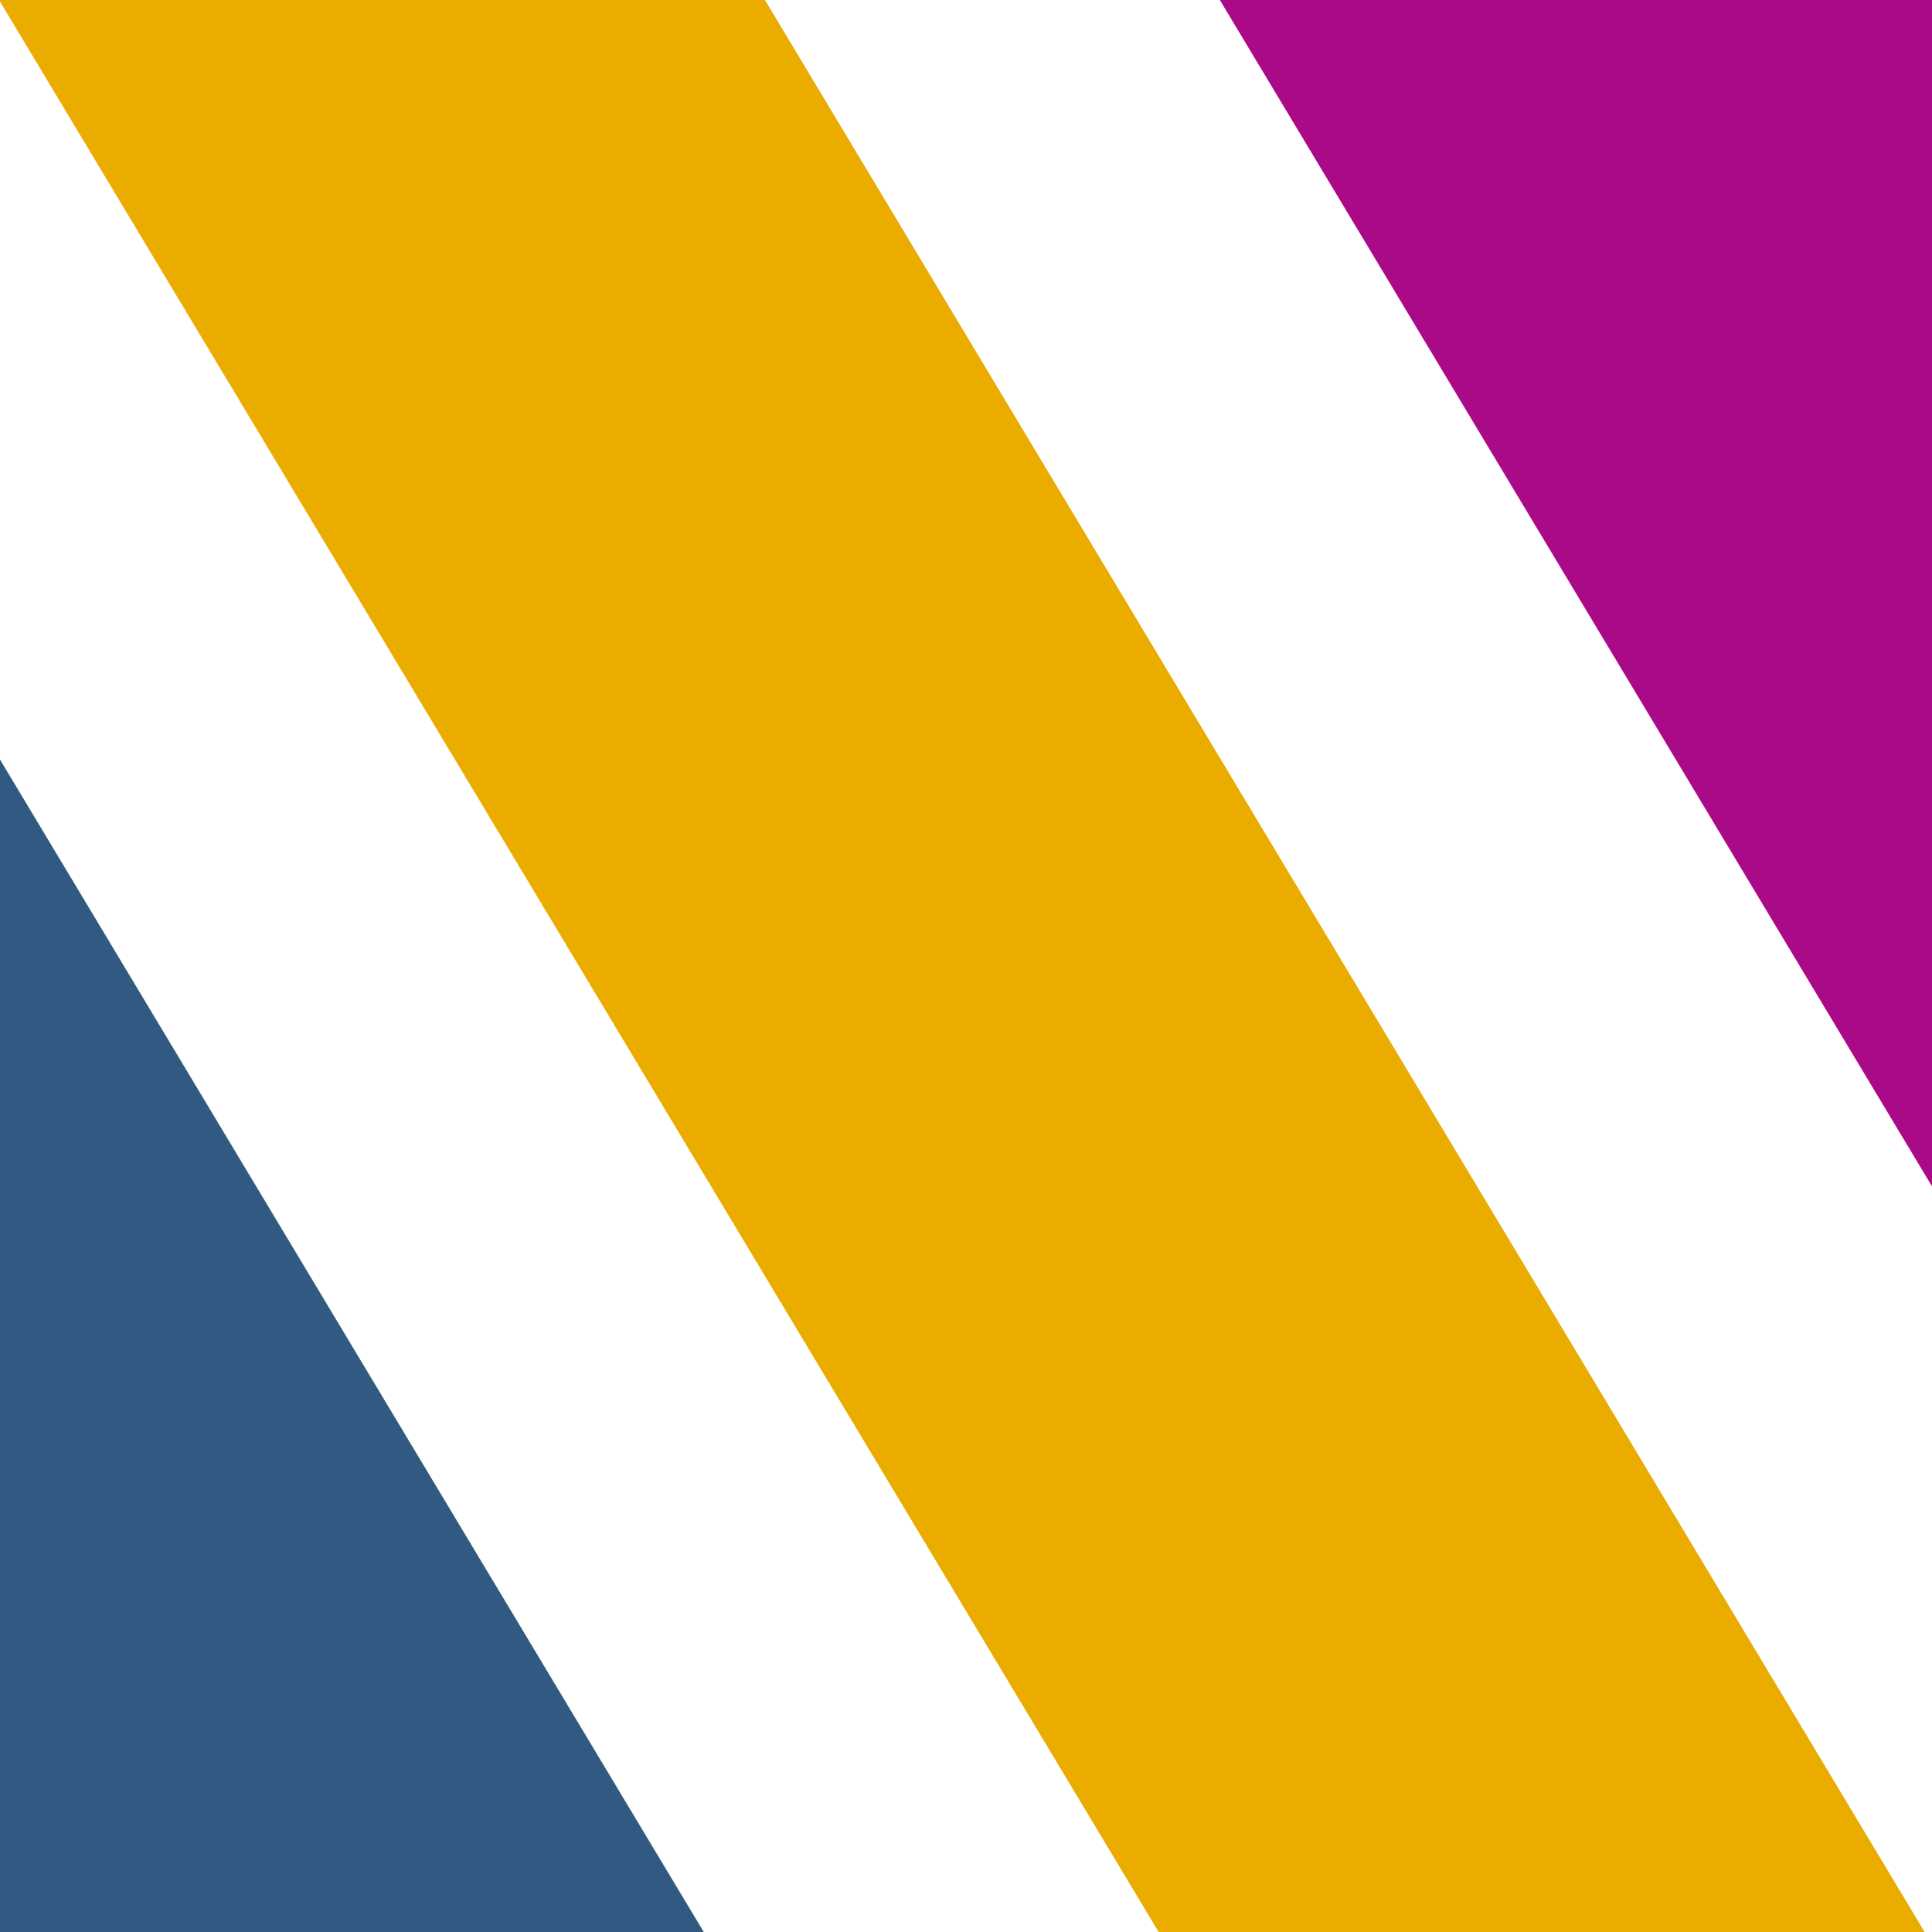 <?xml version="1.0" encoding="UTF-8"?>
<svg id="Layer_2" data-name="Layer 2" xmlns="http://www.w3.org/2000/svg" viewBox="0 0 186.32 186.32">
  <defs>
    <style>
      .a { fill: #EBAC00; stroke-width: 0px; }
      .p { fill: #AA0987; stroke-width: 0px; }
      .i { fill: #325981; stroke-width: 0px; }
    </style>
  </defs>
  <g id="Layer_1-2" data-name="Layer 1">
    <g>
      <polygon class="p" points="186.32 114.41 186.32 0 117.64 0 186.32 114.41"/>
      <polygon class="a" points="111.74 186.32 185.61 186.32 73.77 0 0 0 0 .15 111.74 186.32"/>
      <polygon class="i" points="0 73.25 0 186.32 67.87 186.32 0 73.25"/>
    </g>
  </g>
</svg>
